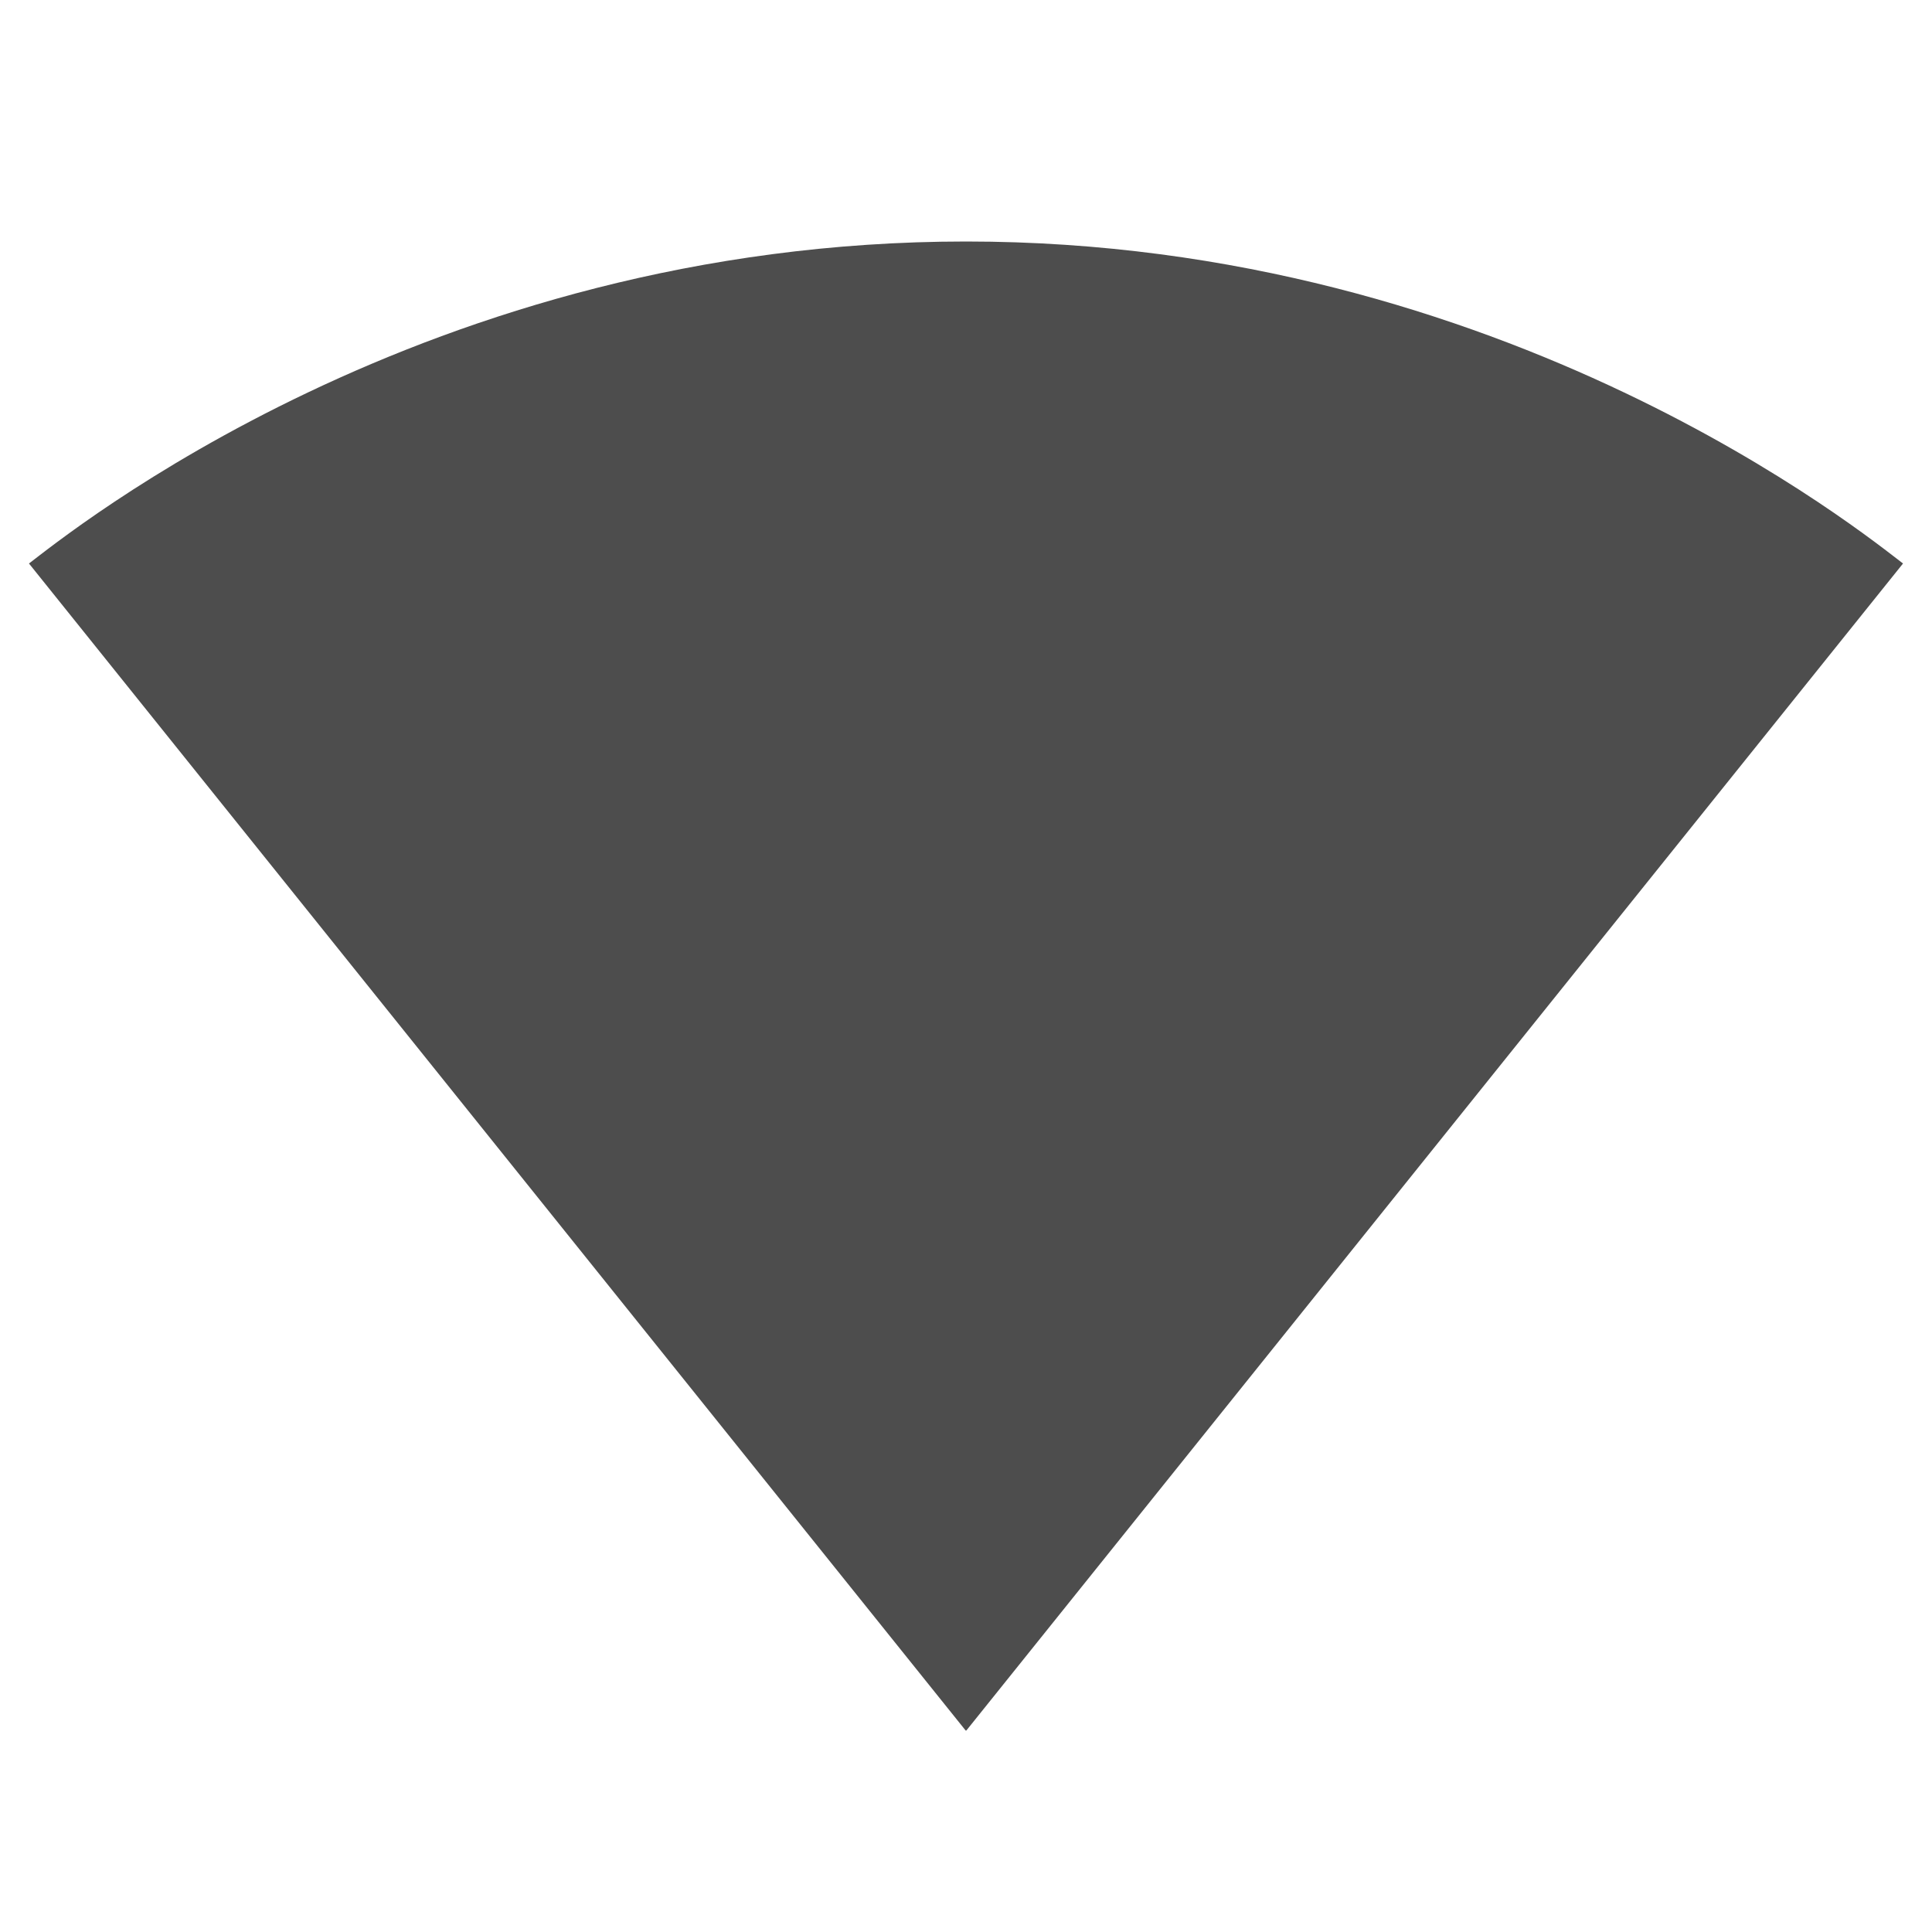 <svg fill="#4d4d4d" height="48" viewBox="0 0 48 48" width="48" xmlns="http://www.w3.org/2000/svg"><path d="M24.02 42.98L47.28 14c-.9-.68-9.85-8-23.28-8S1.62 13.32.72 14l23.26 28.98.02.02.02-.02z"/></svg>